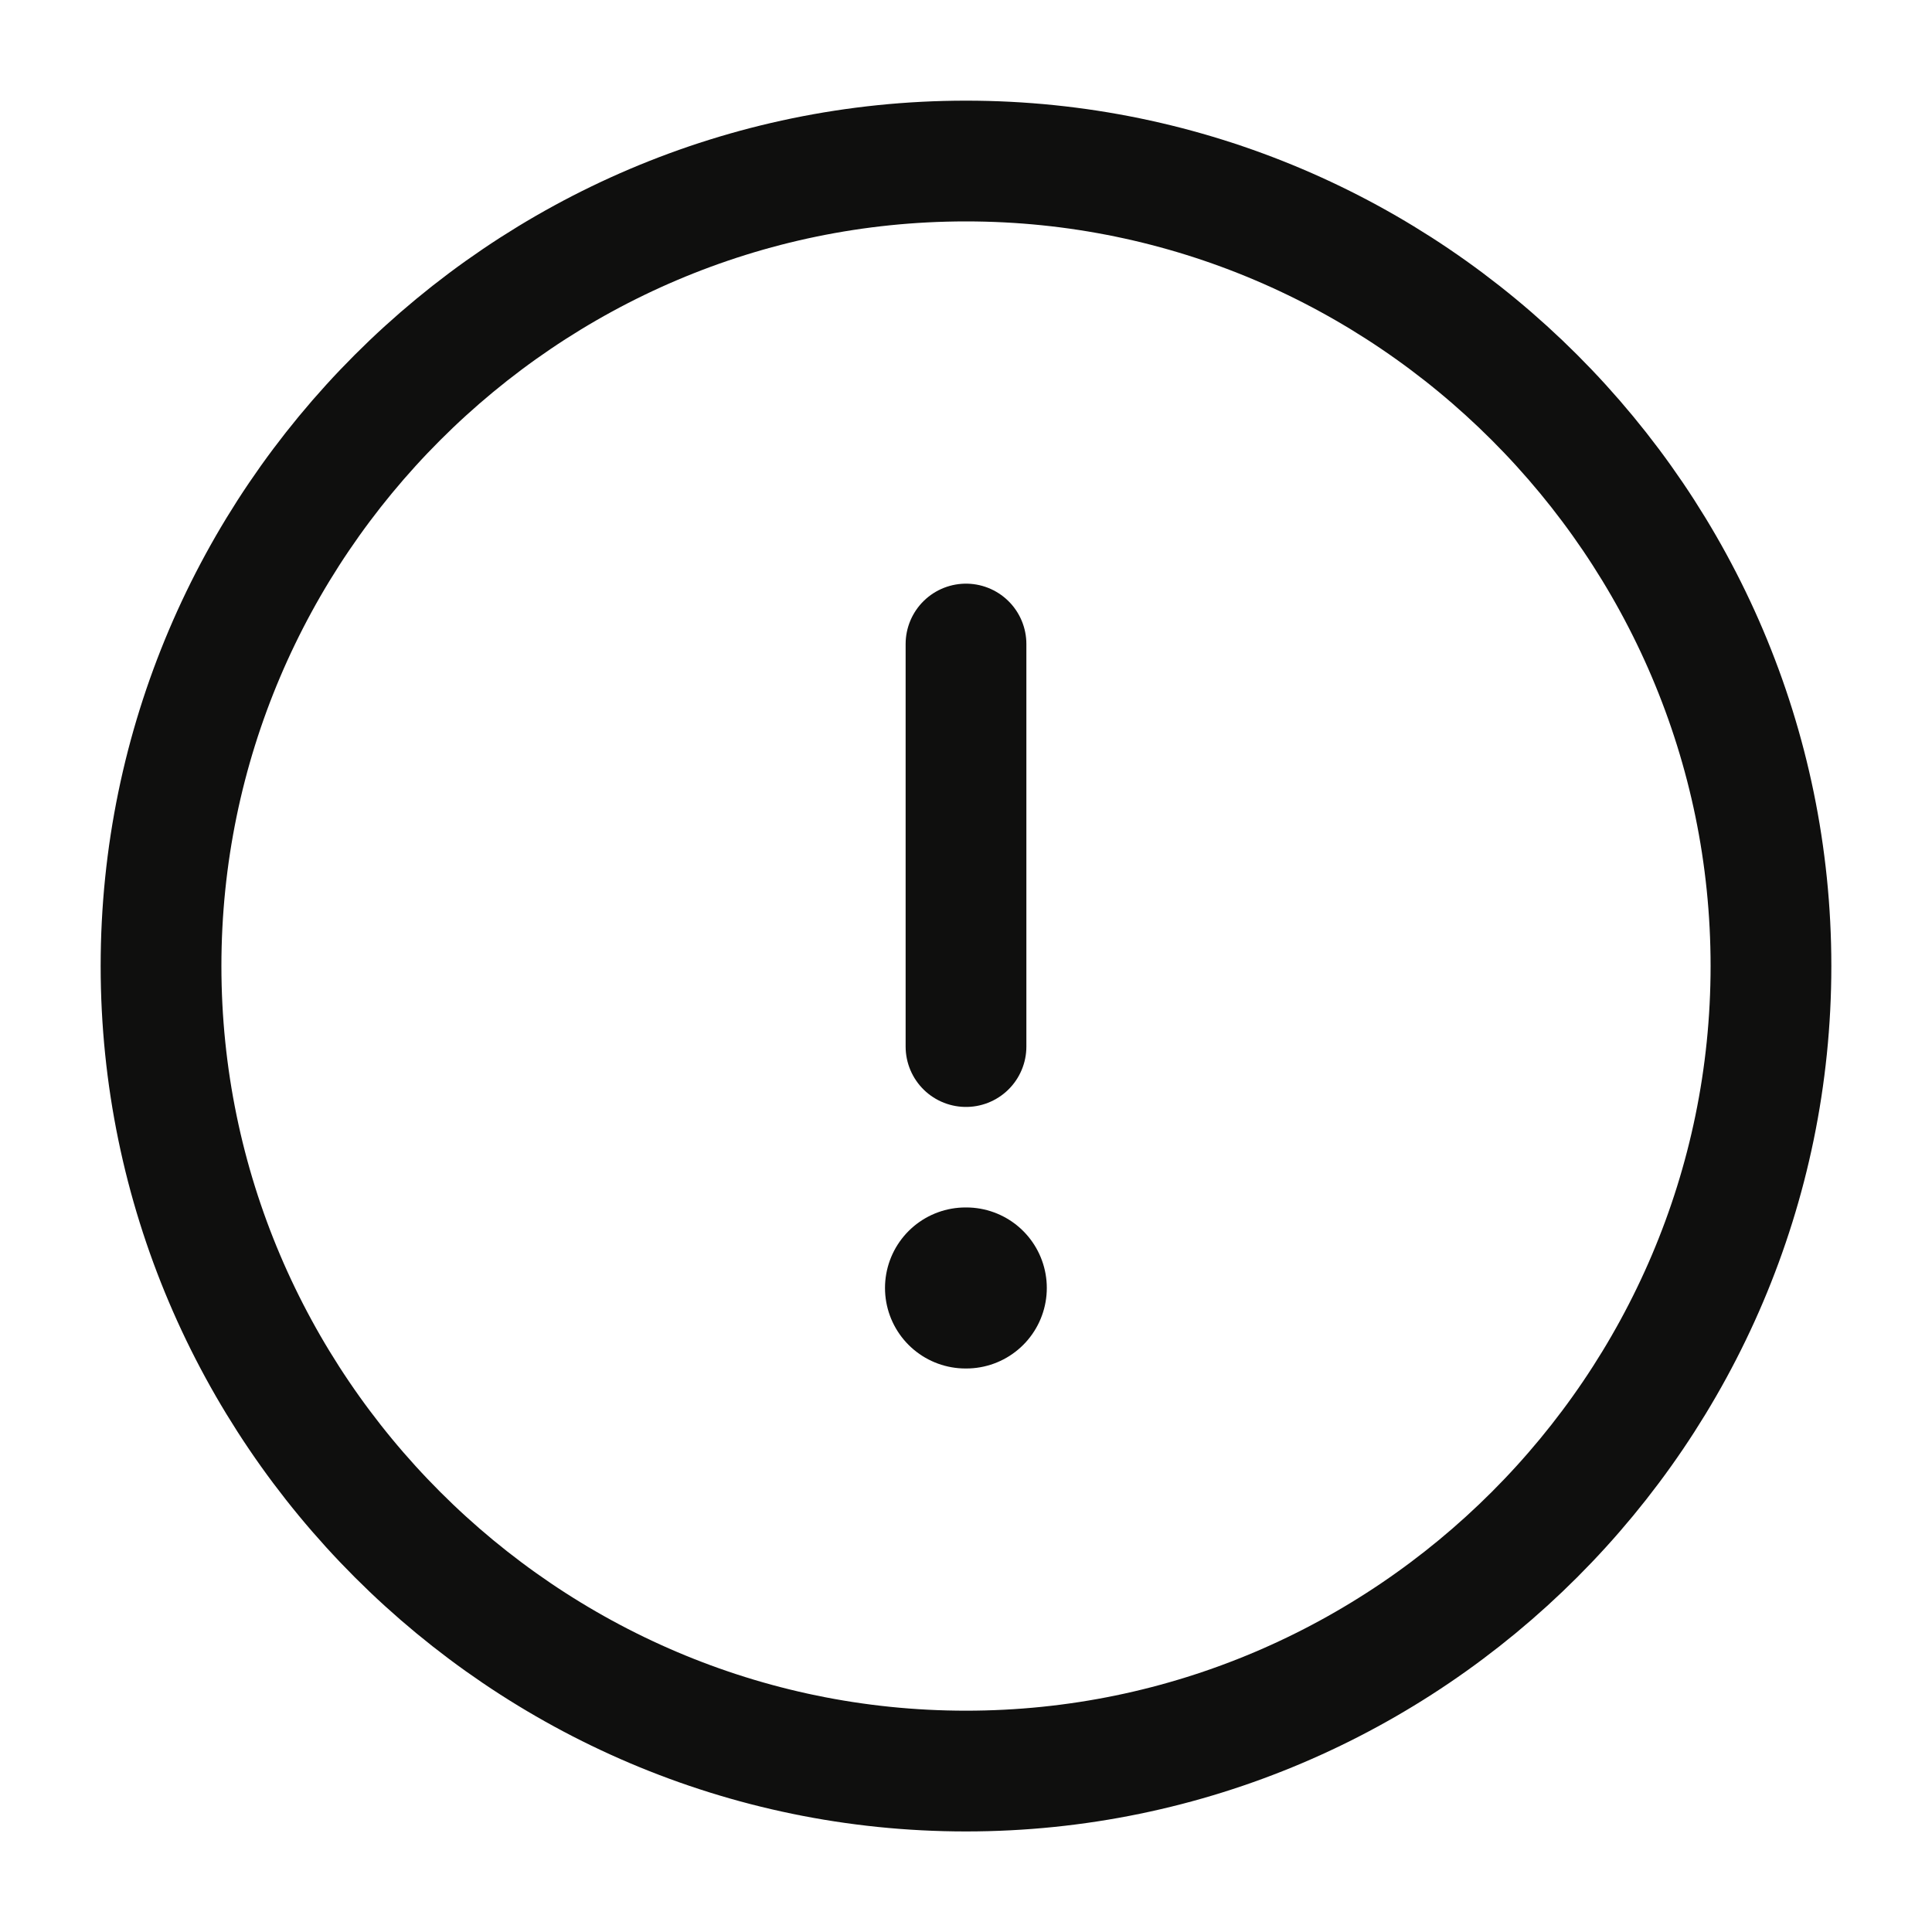 <svg width="20" height="20" viewBox="0 0 20 20" fill="none" xmlns="http://www.w3.org/2000/svg">
<path d="M10 18.334C14.583 18.334 18.333 14.584 18.333 10C18.333 5.417 14.583 1.667 10 1.667C5.417 1.667 1.667 5.417 1.667 10C1.667 14.584 5.417 18.334 10 18.334Z" stroke="#0F0F0E" stroke-width="1.25" stroke-linecap="round" stroke-linejoin="round"/>
<path d="M10 6.667V10.834" stroke="#0F0F0E" stroke-width="1.25" stroke-linecap="round" stroke-linejoin="round"/>
<path d="M9.995 13.333H10.003" stroke="#0F0F0E" stroke-width="1.667" stroke-linecap="round" stroke-linejoin="round"/>
</svg>
